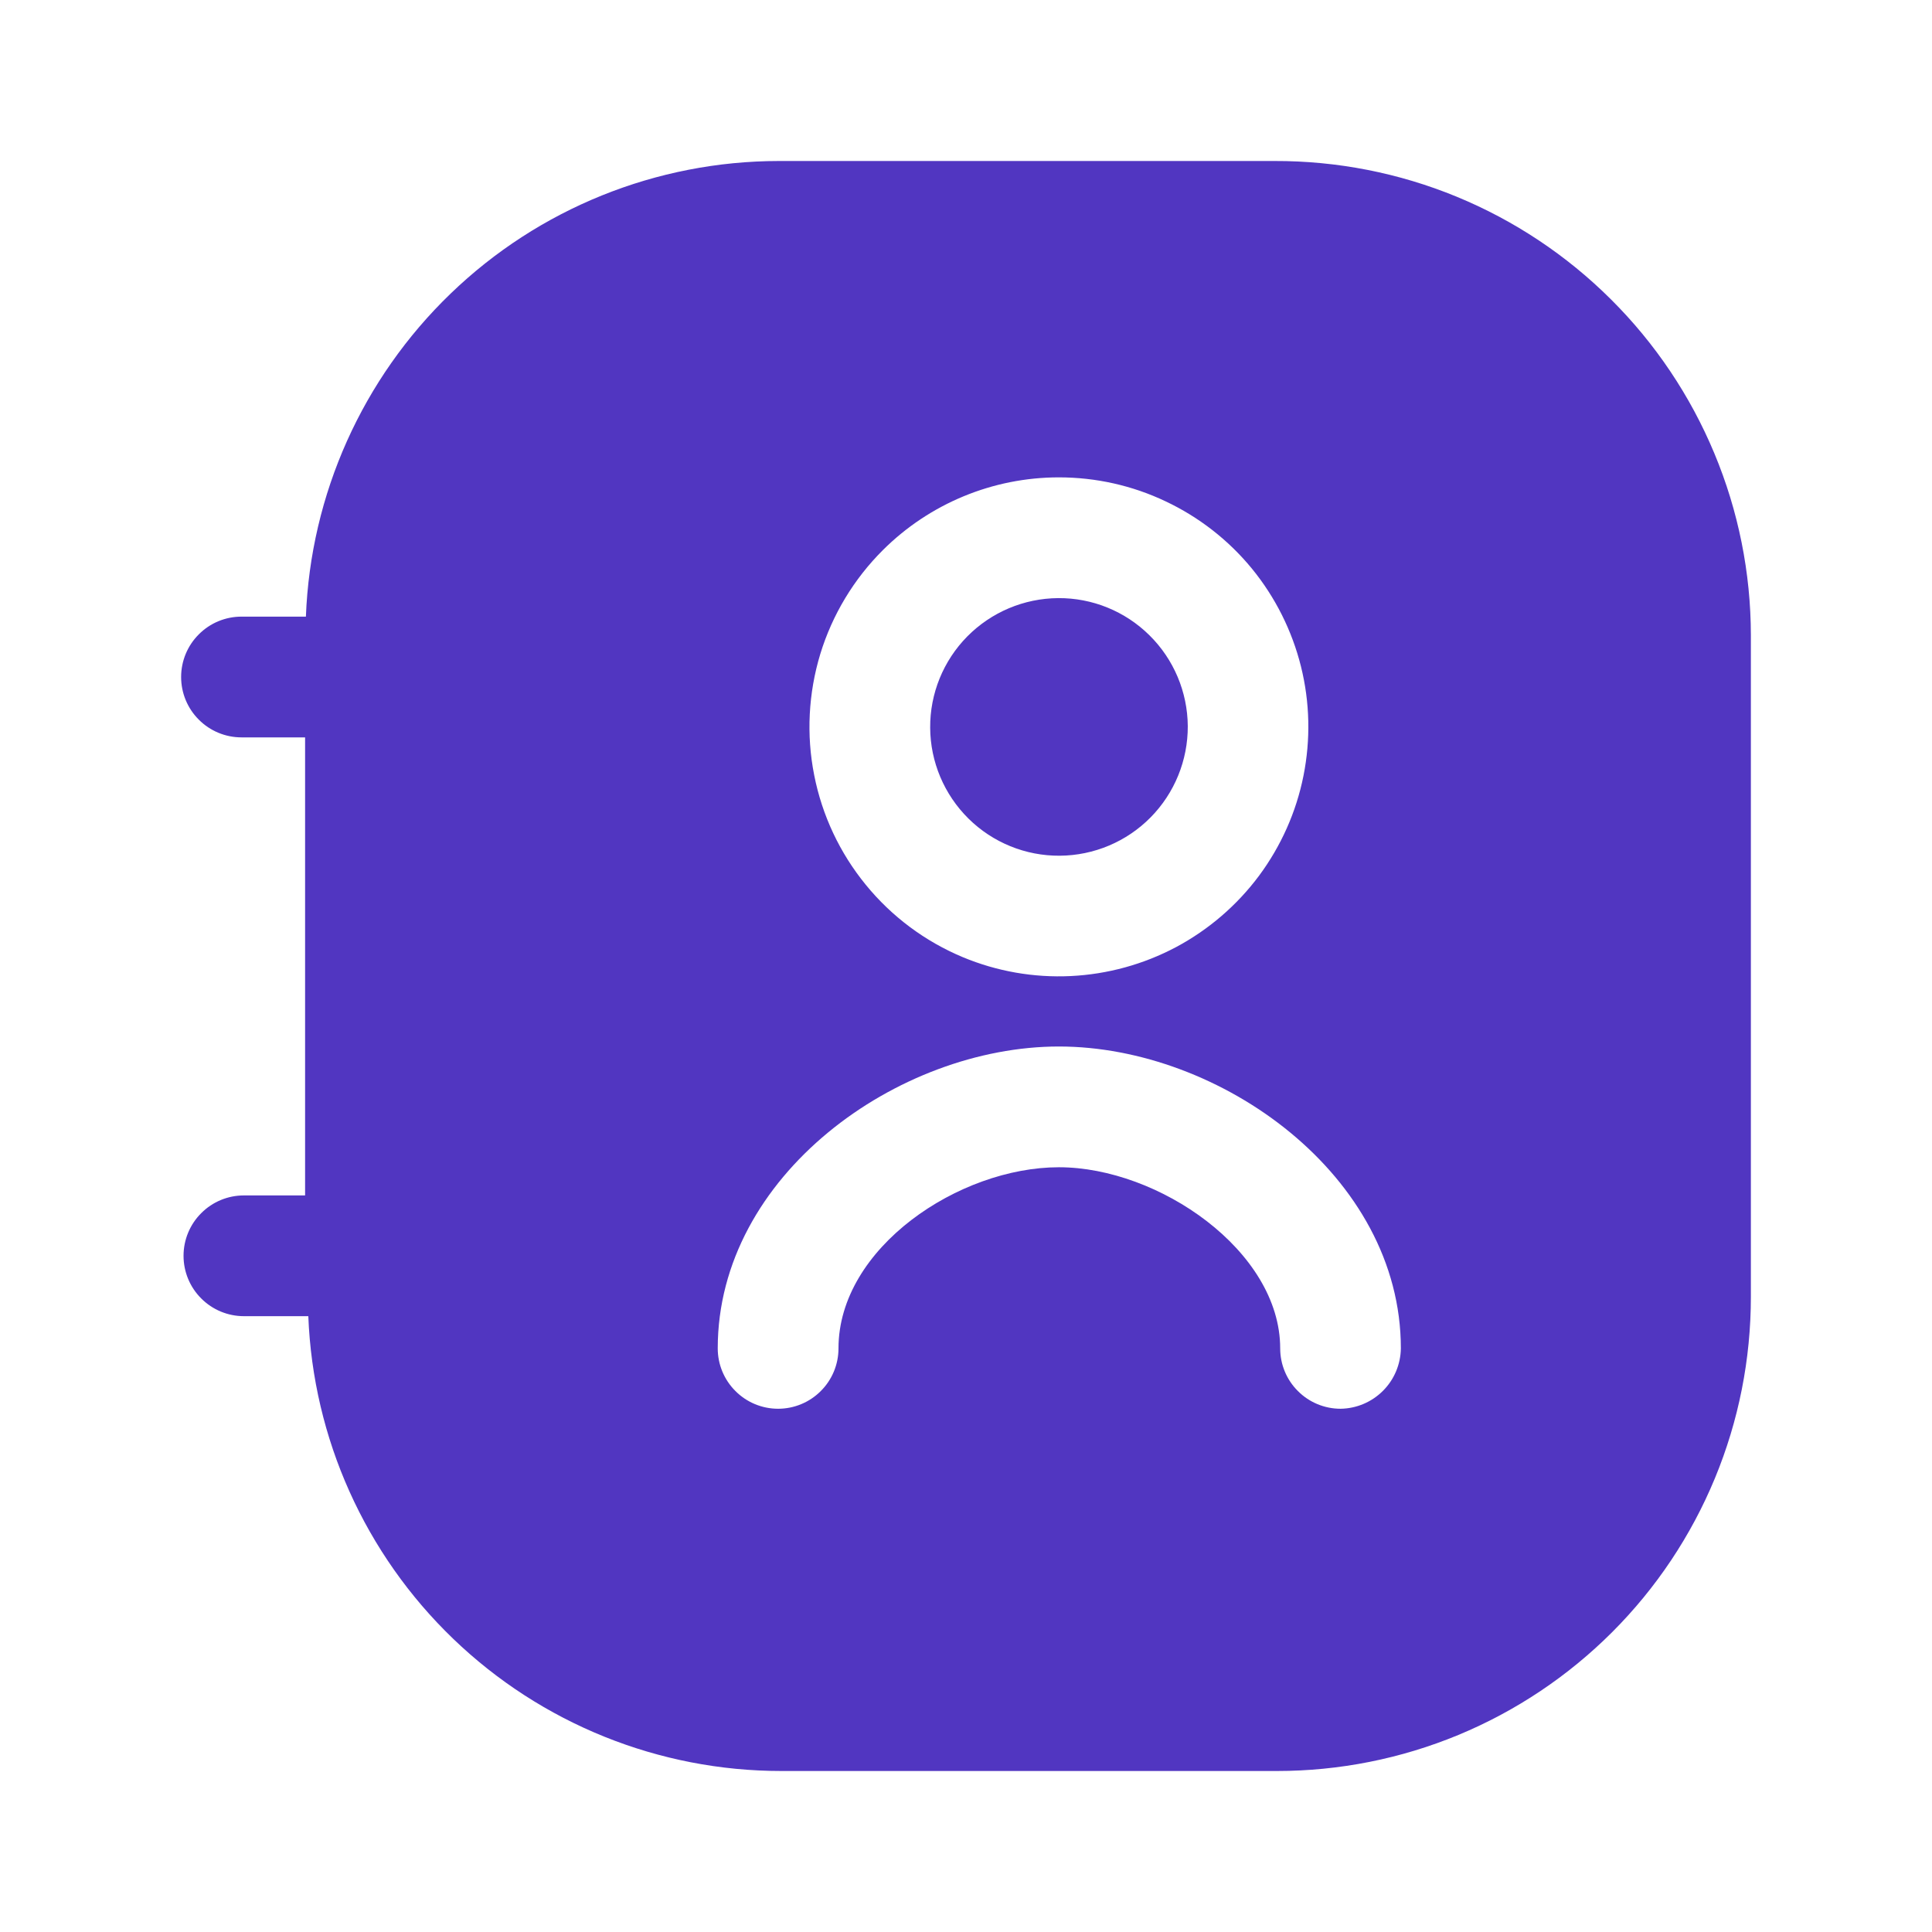 <svg width="24" height="24" viewBox="0 0 24 24" fill="none" xmlns="http://www.w3.org/2000/svg">
<path d="M15.833 2H9.676C8.155 2.001 6.693 2.591 5.598 3.647C4.503 4.702 3.858 6.14 3.8 7.66H3C2.801 7.66 2.61 7.739 2.47 7.88C2.329 8.02 2.25 8.211 2.25 8.41C2.25 8.609 2.329 8.8 2.47 8.94C2.61 9.081 2.801 9.16 3 9.16H3.79V14.85H3.03C2.831 14.85 2.64 14.929 2.5 15.07C2.359 15.21 2.28 15.401 2.28 15.6C2.28 15.799 2.359 15.99 2.5 16.13C2.64 16.271 2.831 16.35 3.03 16.35H3.83C3.889 17.869 4.535 19.305 5.63 20.358C6.726 21.412 8.186 22 9.706 22H15.863C16.636 22 17.402 21.848 18.117 21.552C18.831 21.256 19.48 20.822 20.027 20.275C20.574 19.728 21.007 19.079 21.303 18.364C21.599 17.649 21.75 16.883 21.75 16.11V7.89C21.749 7.115 21.595 6.347 21.296 5.631C20.998 4.916 20.562 4.266 20.012 3.719C19.463 3.172 18.811 2.738 18.094 2.443C17.377 2.148 16.608 1.998 15.833 2ZM13.154 5.93C13.613 5.93 14.066 6.031 14.48 6.228C14.895 6.424 15.261 6.709 15.552 7.064C15.842 7.419 16.05 7.834 16.161 8.279C16.272 8.724 16.282 9.188 16.192 9.638C16.102 10.088 15.913 10.511 15.64 10.879C15.366 11.247 15.014 11.549 14.61 11.765C14.205 11.98 13.758 12.103 13.3 12.125C12.842 12.147 12.385 12.067 11.962 11.891C11.492 11.695 11.077 11.386 10.755 10.991C10.432 10.596 10.212 10.128 10.114 9.628C10.015 9.128 10.042 8.612 10.19 8.124C10.339 7.637 10.606 7.194 10.967 6.834C11.548 6.255 12.334 5.93 13.154 5.93ZM16.653 17.5C16.454 17.5 16.263 17.421 16.123 17.28C15.982 17.14 15.903 16.949 15.903 16.75C15.903 15.54 14.393 14.5 13.154 14.5C11.915 14.5 10.416 15.5 10.416 16.75C10.416 16.949 10.337 17.14 10.196 17.28C10.056 17.421 9.865 17.5 9.666 17.5C9.467 17.5 9.276 17.421 9.136 17.28C8.995 17.14 8.916 16.949 8.916 16.75C8.916 14.6 11.156 13 13.154 13C15.154 13 17.402 14.6 17.402 16.75C17.399 16.948 17.32 17.137 17.18 17.277C17.039 17.418 16.851 17.497 16.653 17.5Z" fill="#5136C1"/>
<path d="M14.755 9.02C14.757 9.444 14.591 9.852 14.293 10.154C13.995 10.456 13.589 10.627 13.165 10.63C12.74 10.633 12.332 10.467 12.03 10.168C11.729 9.87 11.557 9.464 11.555 9.04C11.552 8.616 11.718 8.208 12.016 7.906C12.315 7.604 12.72 7.433 13.145 7.43C13.569 7.427 13.977 7.593 14.279 7.892C14.581 8.19 14.752 8.596 14.755 9.02Z" fill="#5136C1"/>
</svg>

